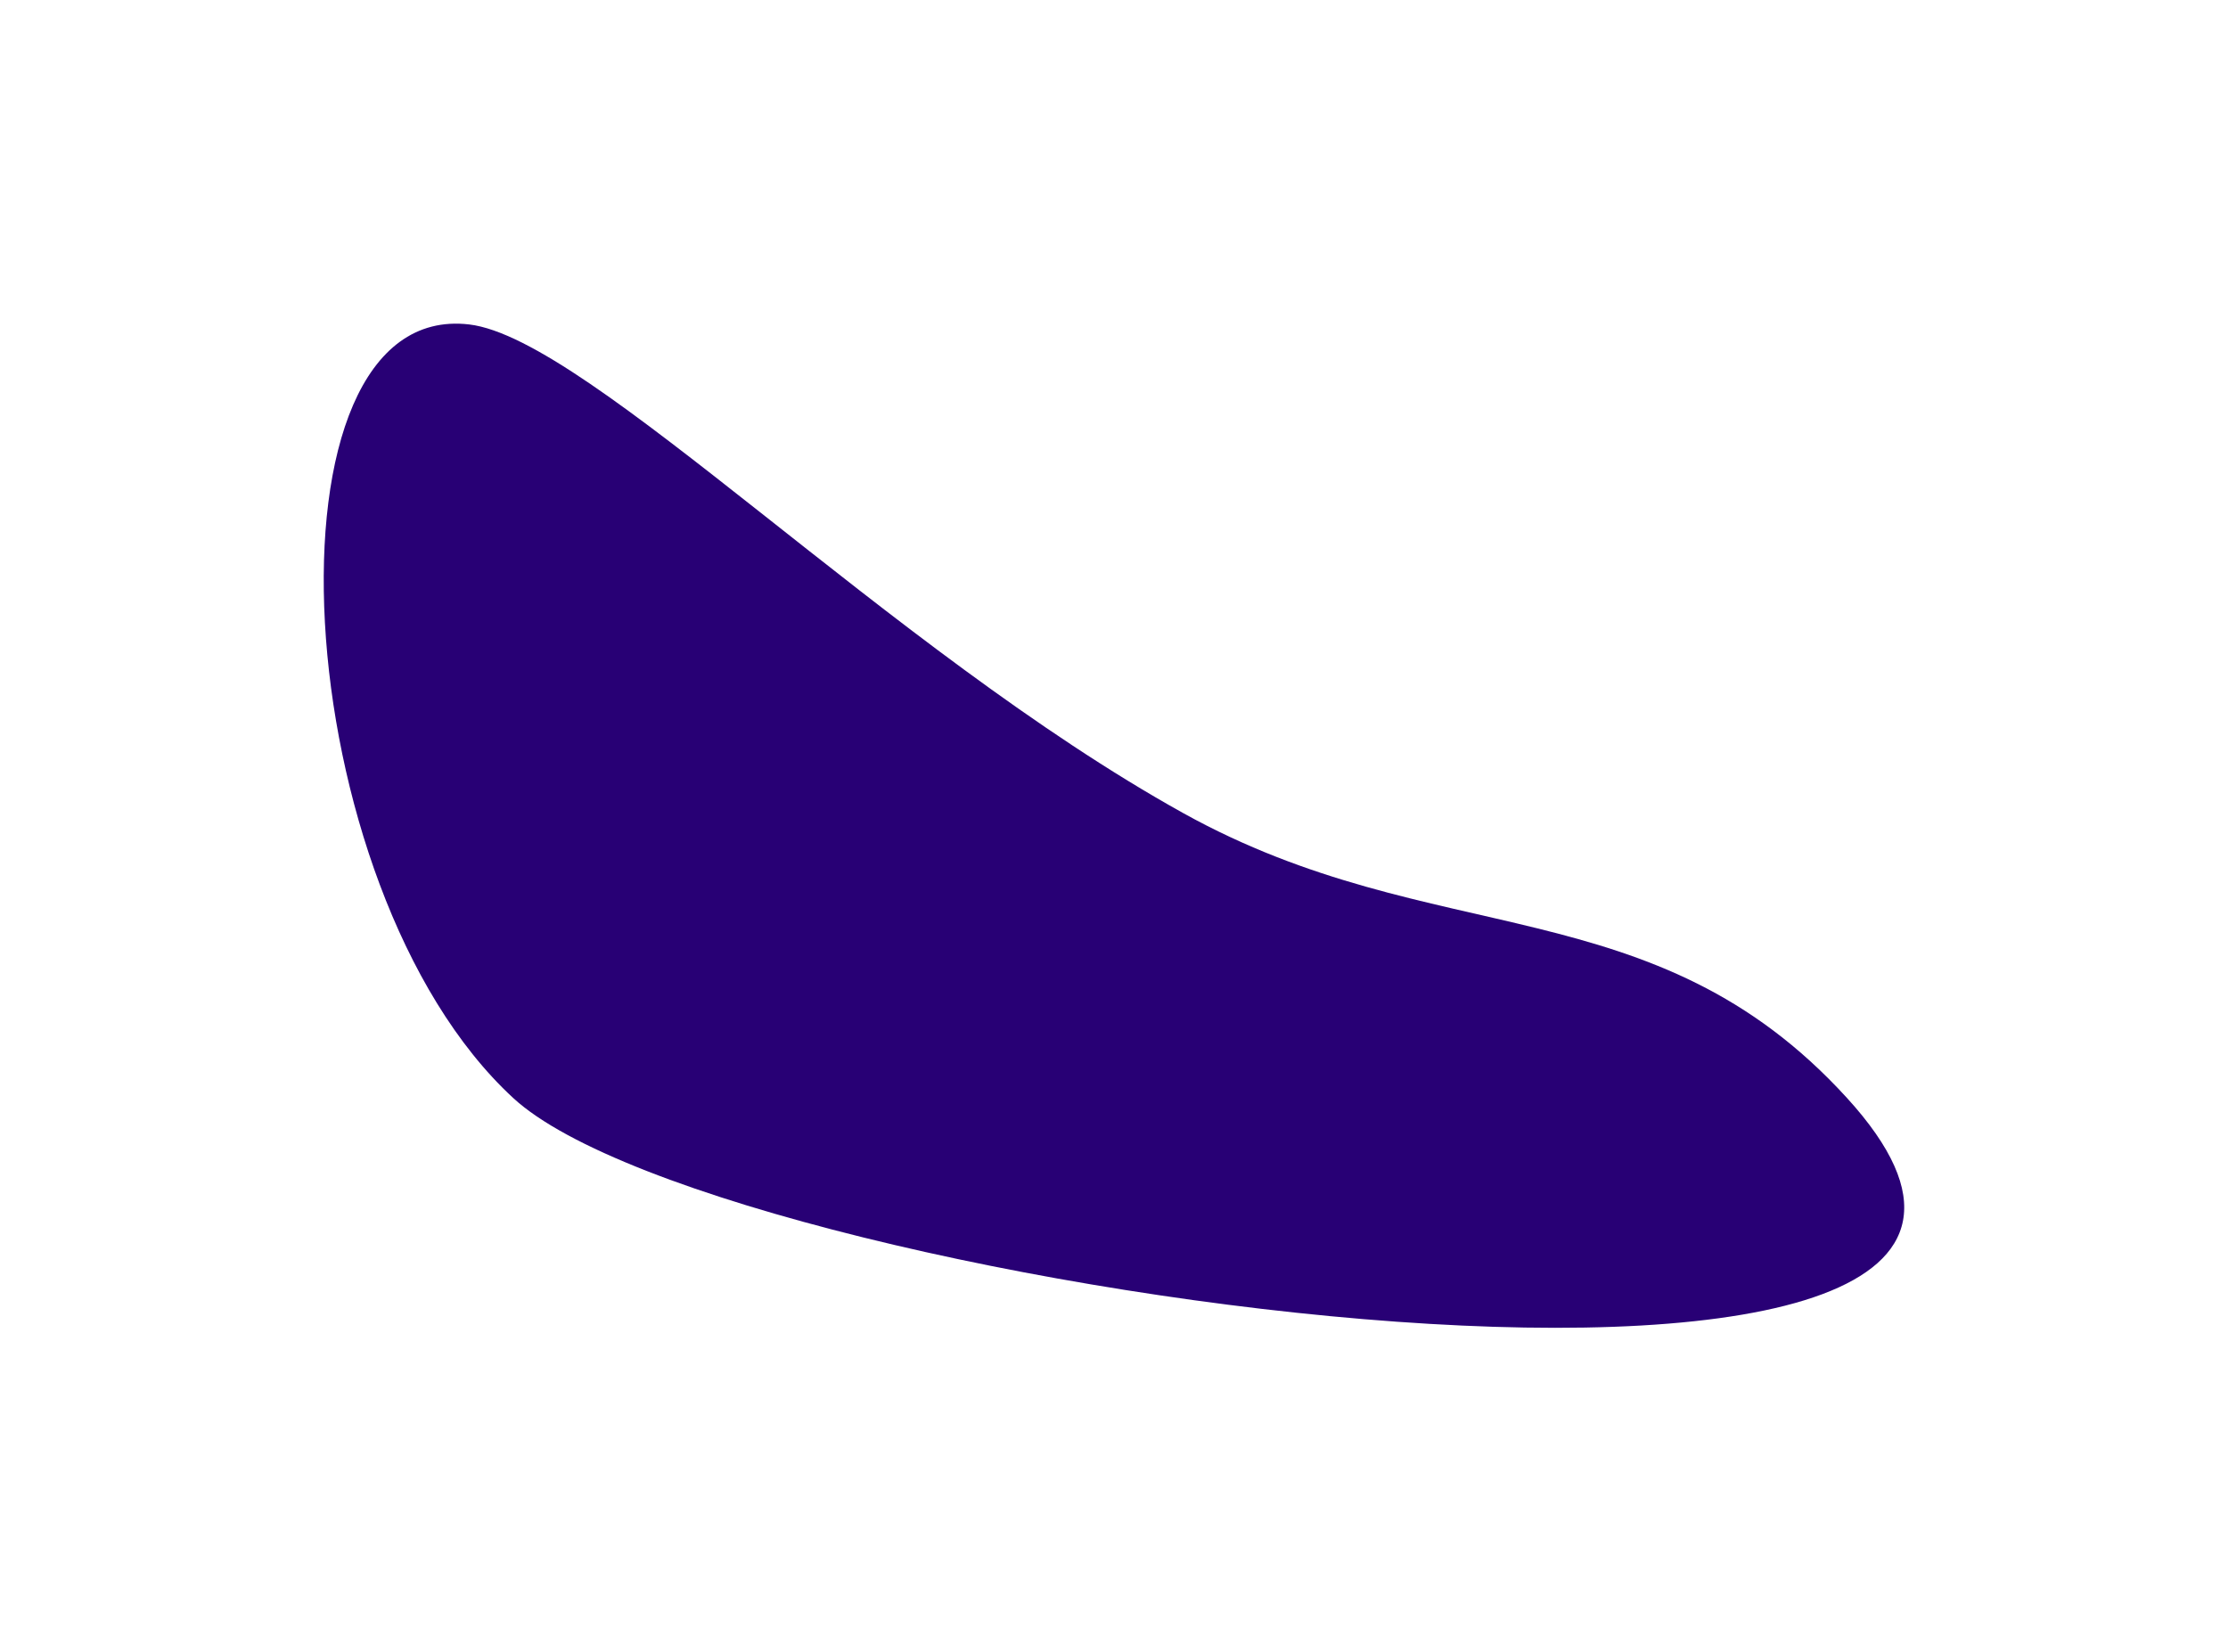 <svg width="1722" height="1277" viewBox="0 0 1722 1277" fill="none" xmlns="http://www.w3.org/2000/svg">
<g filter="url(#filter0_f_1_266)">
<path d="M914.585 628.594C686.231 501.79 455.667 261.792 362.655 250.808C196.125 231.142 220.478 686.136 396.596 848.731C561.857 1001.3 1709 1157.5 1427.5 848.731C1277.73 684.46 1108.92 736.511 914.585 628.594Z" fill="#280075"/>
</g>
<defs>
<filter id="filter0_f_1_266" x="0.206" y="0.19" width="1721.54" height="1276.25" filterUnits="userSpaceOnUse" color-interpolation-filters="sRGB">
<feFlood flood-opacity="0" result="BackgroundImageFix"/>
<feBlend mode="normal" in="SourceGraphic" in2="BackgroundImageFix" result="shape"/>
<feGaussianBlur stdDeviation="125" result="effect1_foregroundBlur_1_266"/>
</filter>
</defs>
</svg>
